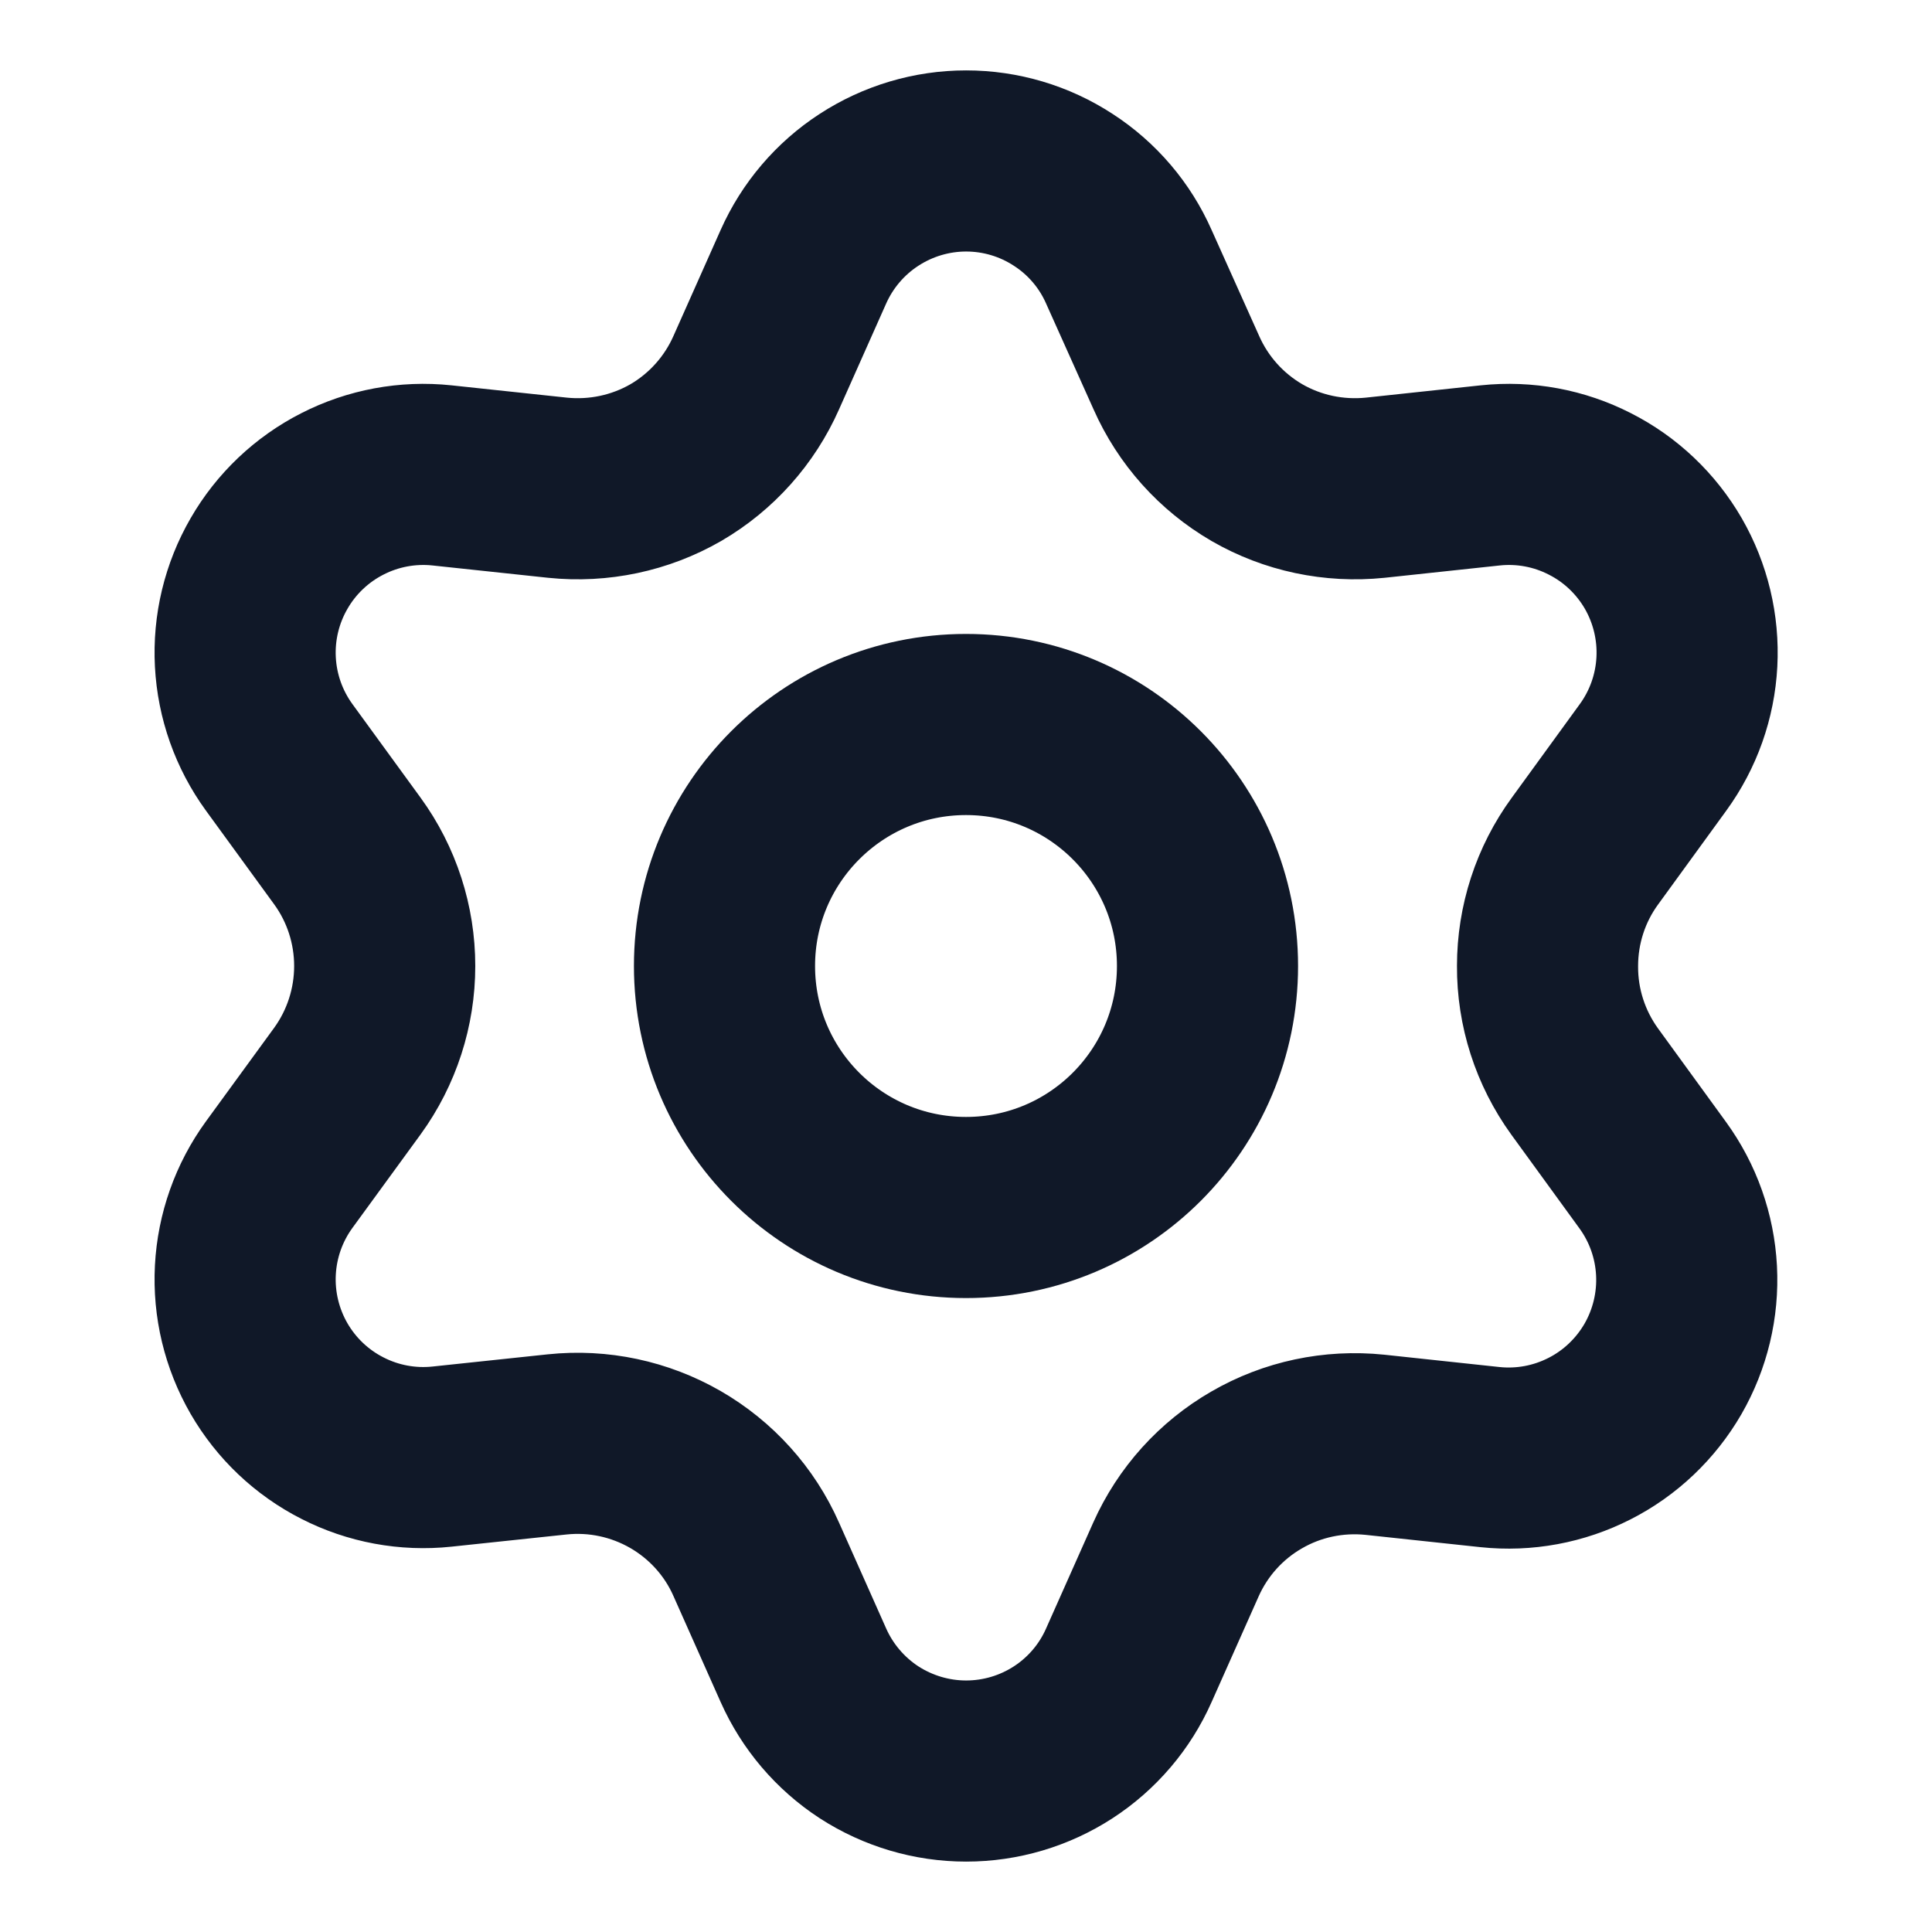 <svg width="16" height="16" viewBox="0 0 16 16" fill="none" xmlns="http://www.w3.org/2000/svg" _ngcontent-ng-c3444365016="" aria-hidden="true">
<g id="settings-02" _ngcontent-ng-c3444365016="">
<g id="Icon" _ngcontent-ng-c3444365016="">
<path d="M6.263 12.914L6.653 13.79C6.769 14.051 6.958 14.273 7.197 14.429C7.437 14.584 7.716 14.667 8.001 14.667C8.287 14.667 8.566 14.584 8.805 14.429C9.045 14.273 9.234 14.051 9.349 13.79L9.739 12.914C9.878 12.603 10.111 12.344 10.406 12.174C10.702 12.002 11.045 11.93 11.386 11.965L12.339 12.067C12.623 12.097 12.909 12.044 13.164 11.914C13.418 11.785 13.629 11.584 13.772 11.337C13.914 11.09 13.982 10.807 13.967 10.522C13.952 10.237 13.855 9.963 13.687 9.732L13.123 8.956C12.922 8.678 12.814 8.343 12.816 8C12.816 7.658 12.924 7.324 13.126 7.048L13.69 6.272C13.858 6.041 13.955 5.767 13.97 5.482C13.985 5.197 13.917 4.914 13.775 4.667C13.632 4.42 13.421 4.219 13.166 4.09C12.912 3.96 12.626 3.907 12.342 3.937L11.389 4.039C11.048 4.074 10.705 4.002 10.409 3.831C10.113 3.659 9.88 3.398 9.742 3.086L9.349 2.21C9.234 1.949 9.045 1.727 8.805 1.572C8.566 1.416 8.287 1.333 8.001 1.333C7.716 1.333 7.437 1.416 7.197 1.572C6.958 1.727 6.769 1.949 6.653 2.21L6.263 3.086C6.125 3.398 5.892 3.659 5.597 3.831C5.3 4.002 4.957 4.074 4.617 4.039L3.66 3.937C3.377 3.907 3.09 3.96 2.836 4.09C2.582 4.219 2.37 4.42 2.228 4.667C2.085 4.914 2.017 5.197 2.032 5.482C2.047 5.767 2.144 6.041 2.312 6.272L2.877 7.048C3.078 7.324 3.186 7.658 3.186 8C3.186 8.342 3.078 8.676 2.877 8.953L2.312 9.728C2.144 9.959 2.047 10.233 2.032 10.518C2.017 10.803 2.085 11.086 2.228 11.334C2.371 11.581 2.582 11.781 2.836 11.91C3.09 12.04 3.377 12.093 3.66 12.063L4.614 11.962C4.954 11.926 5.297 11.999 5.594 12.17C5.89 12.341 6.125 12.601 6.263 12.914Z" stroke="#101828" stroke-width="1.5" stroke-linecap="round" stroke-linejoin="round" _ngcontent-ng-c3444365016=""></path>
<path d="M8 10C9.105 10 10 9.105 10 8C10 6.896 9.105 6 8 6C6.895 6 6 6.896 6 8C6 9.105 6.895 10 8 10Z" stroke="#101828" stroke-width="1.5" stroke-linecap="round" stroke-linejoin="round" _ngcontent-ng-c3444365016=""></path>
</g>
</g>
</svg>
